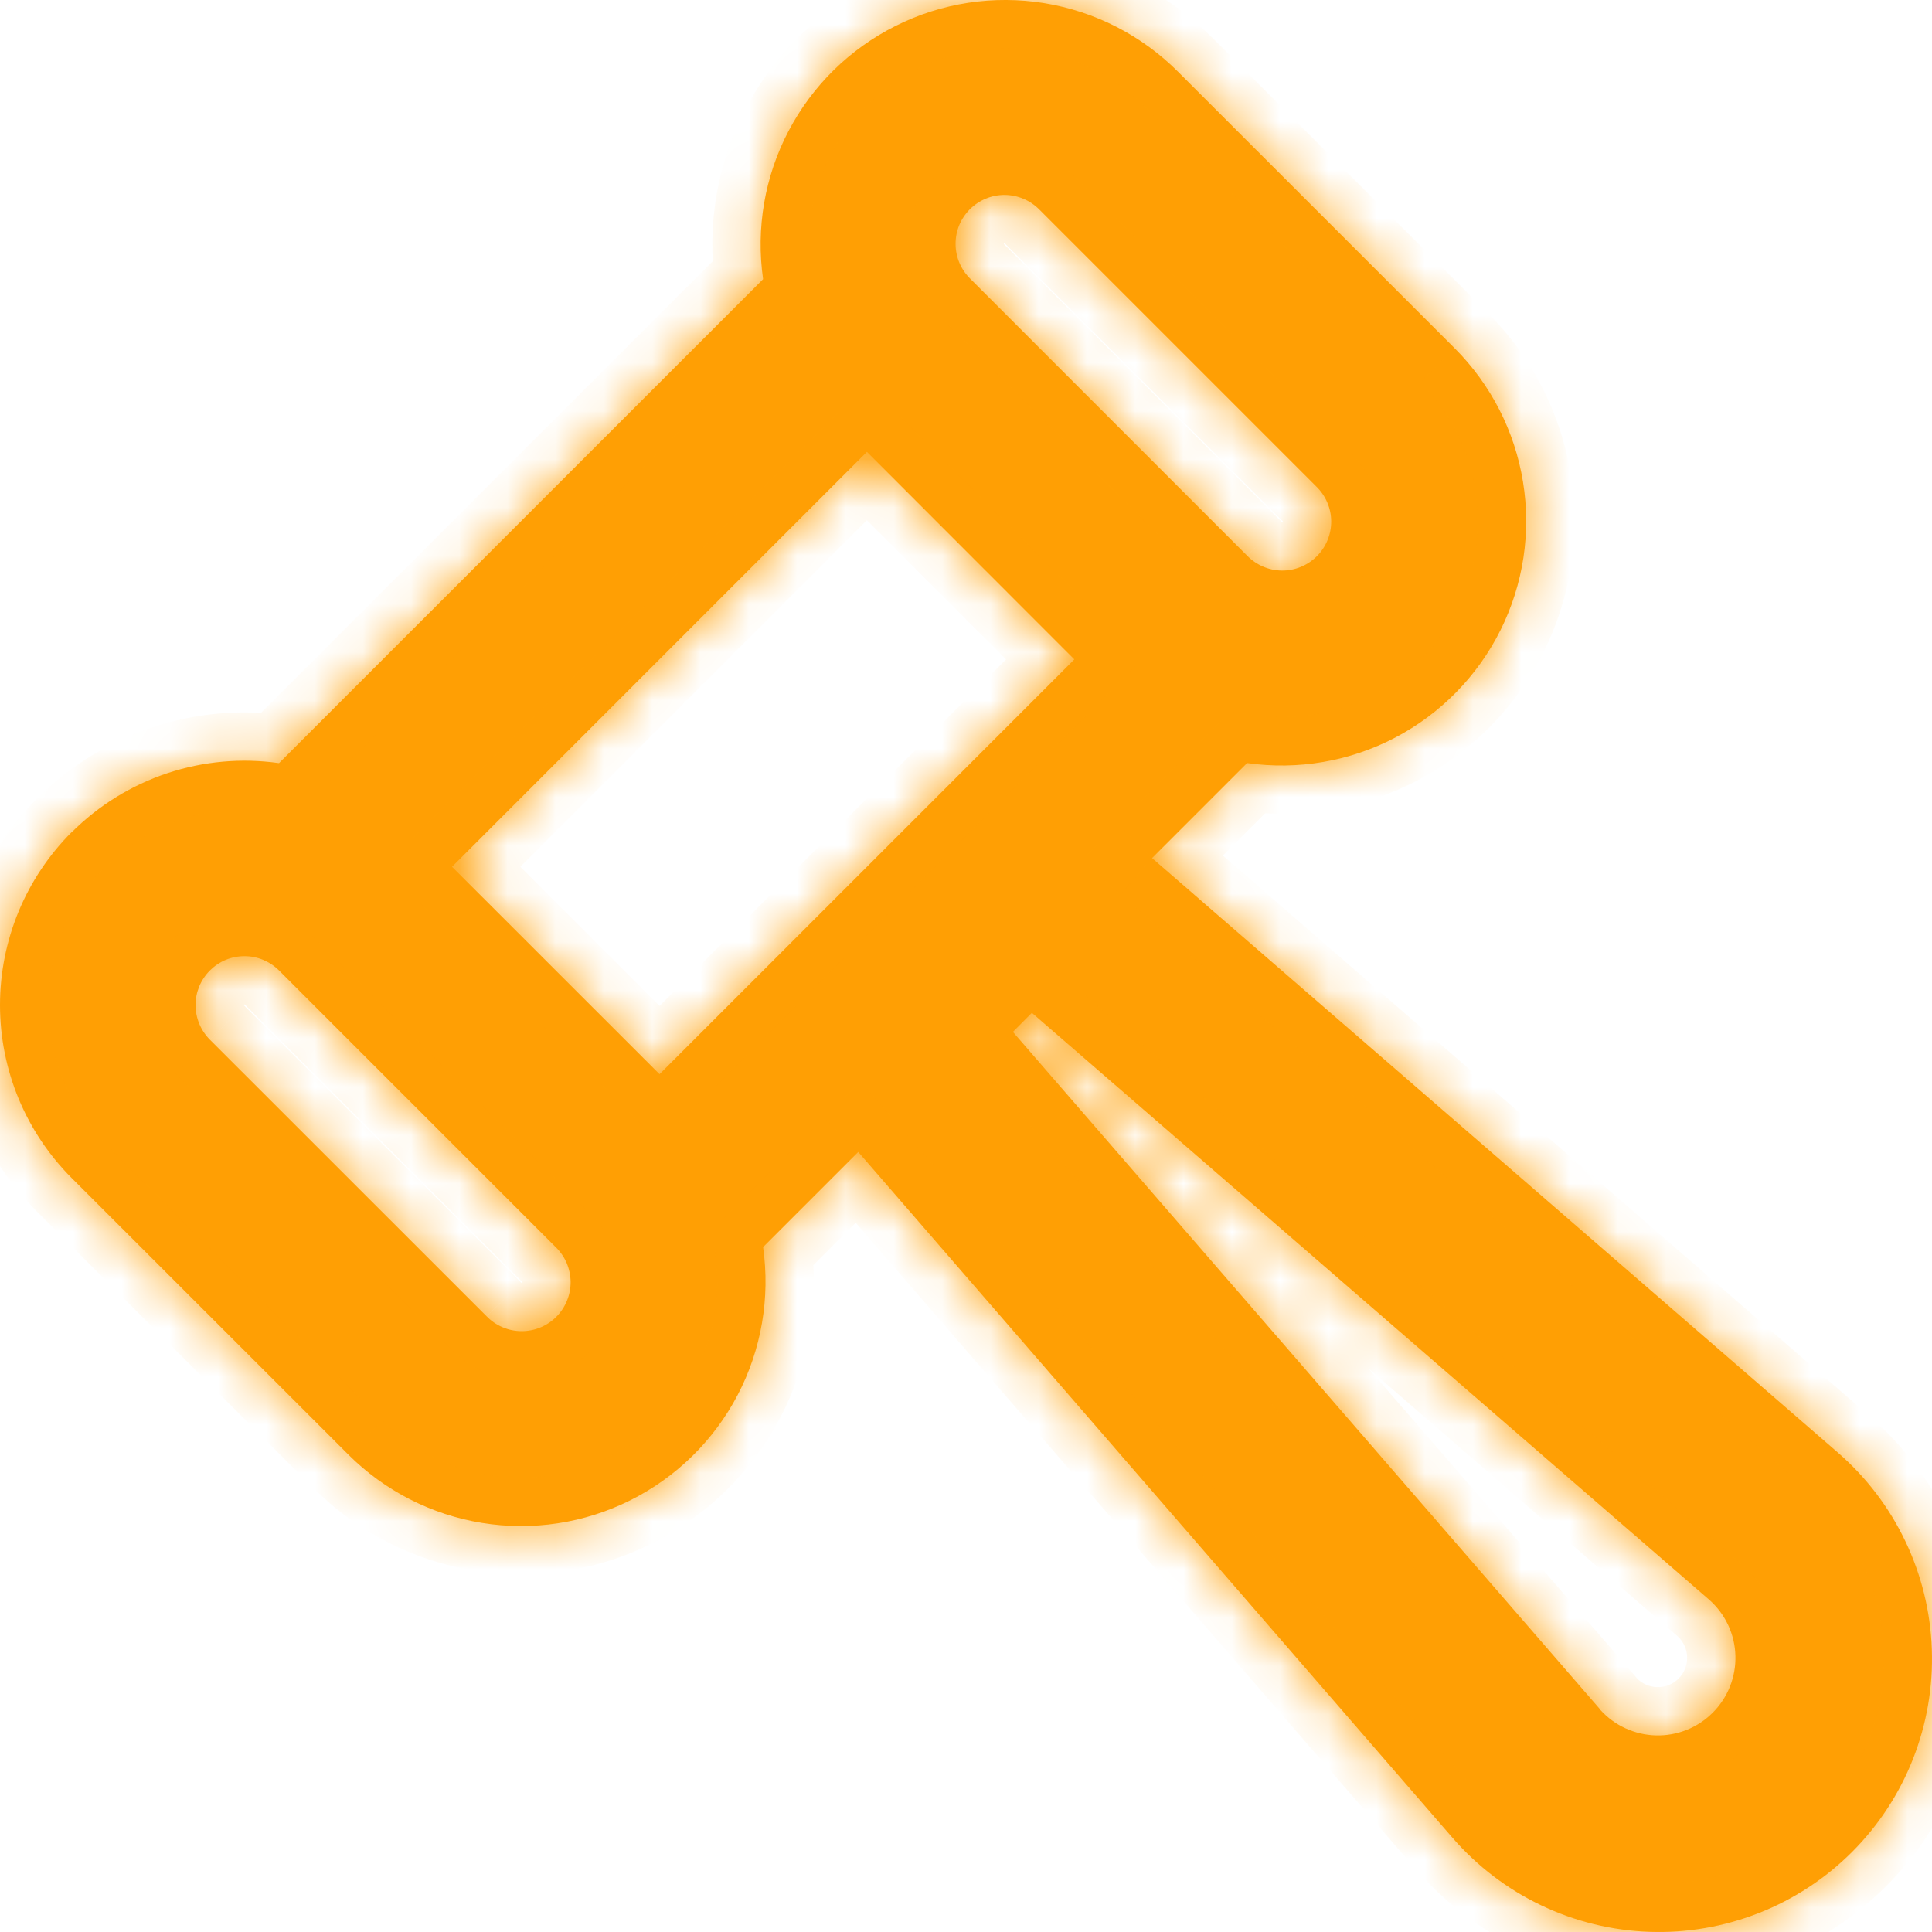 <svg width="40" height="40" viewBox="0 0 40 40" fill="none" xmlns="http://www.w3.org/2000/svg">
<mask id="path-1-inside-1_857_2978" fill="white">
<path fill-rule="evenodd" clip-rule="evenodd" d="M1.483 17.229C1.013 17.699 0.64 18.257 0.385 18.872C0.131 19.486 0 20.144 0 20.809C0 21.474 0.131 22.132 0.385 22.746C0.64 23.36 1.013 23.918 1.483 24.389L7.21 30.114C7.962 30.865 8.93 31.36 9.978 31.53C11.027 31.7 12.102 31.536 13.051 31.061C14.001 30.586 14.778 29.824 15.271 28.884C15.764 27.943 15.948 26.871 15.799 25.82L17.769 23.85L30.074 38.051C30.583 38.637 31.207 39.113 31.907 39.447C32.608 39.782 33.369 39.969 34.145 39.996C34.921 40.024 35.694 39.891 36.416 39.607C37.139 39.323 37.795 38.893 38.344 38.344C38.893 37.795 39.323 37.139 39.607 36.416C39.891 35.694 40.024 34.921 39.996 34.145C39.969 33.369 39.782 32.607 39.447 31.907C39.113 31.206 38.637 30.582 38.051 30.074L23.852 17.766L25.82 15.798C26.872 15.948 27.945 15.764 28.886 15.271C29.826 14.777 30.589 14.001 31.064 13.05C31.539 12.1 31.703 11.024 31.532 9.976C31.362 8.927 30.866 7.958 30.114 7.207L24.389 1.484C23.638 0.732 22.669 0.236 21.62 0.065C20.571 -0.105 19.495 0.059 18.545 0.535C17.595 1.01 16.818 1.772 16.325 2.714C15.832 3.655 15.648 4.728 15.799 5.78L5.777 15.8C5 15.689 4.207 15.761 3.462 16.009C2.717 16.258 2.04 16.676 1.485 17.231M22.243 13.652L13.655 22.24L9.359 17.946L17.949 9.355L22.243 13.652ZM4.346 21.526C4.252 21.432 4.177 21.32 4.126 21.197C4.075 21.074 4.049 20.943 4.049 20.81C4.048 20.677 4.075 20.545 4.125 20.422C4.176 20.299 4.251 20.187 4.345 20.093C4.439 19.999 4.55 19.924 4.673 19.873C4.796 19.822 4.928 19.796 5.061 19.796C5.194 19.796 5.325 19.822 5.448 19.873C5.571 19.924 5.683 19.998 5.777 20.092L11.505 25.82C11.601 25.913 11.678 26.025 11.732 26.148C11.784 26.272 11.812 26.405 11.814 26.539C11.815 26.674 11.789 26.807 11.738 26.931C11.687 27.056 11.612 27.169 11.517 27.264C11.422 27.359 11.309 27.434 11.185 27.485C11.06 27.536 10.927 27.561 10.793 27.56C10.658 27.559 10.525 27.531 10.402 27.478C10.278 27.425 10.167 27.348 10.073 27.251L4.346 21.526ZM20.093 5.776C19.996 5.682 19.919 5.571 19.866 5.447C19.813 5.324 19.785 5.191 19.784 5.056C19.783 4.922 19.808 4.789 19.859 4.664C19.91 4.54 19.985 4.427 20.08 4.332C20.175 4.237 20.288 4.162 20.413 4.111C20.537 4.06 20.671 4.034 20.805 4.035C20.939 4.037 21.072 4.065 21.196 4.118C21.319 4.171 21.431 4.248 21.524 4.344L27.252 10.072C27.349 10.166 27.426 10.277 27.479 10.401C27.532 10.524 27.56 10.657 27.561 10.791C27.562 10.926 27.536 11.059 27.485 11.184C27.434 11.308 27.359 11.421 27.264 11.516C27.169 11.611 27.056 11.686 26.932 11.737C26.807 11.788 26.674 11.814 26.54 11.813C26.405 11.811 26.273 11.784 26.149 11.73C26.026 11.677 25.914 11.6 25.82 11.504L20.093 5.776ZM33.135 35.398L20.971 21.364L21.364 20.969L35.401 33.133C35.562 33.279 35.693 33.456 35.784 33.654C35.875 33.852 35.925 34.066 35.93 34.284C35.936 34.501 35.897 34.718 35.816 34.92C35.735 35.123 35.614 35.306 35.46 35.46C35.306 35.614 35.123 35.735 34.92 35.816C34.718 35.897 34.502 35.935 34.284 35.93C34.066 35.924 33.852 35.874 33.654 35.783C33.456 35.693 33.279 35.562 33.133 35.401"/>
</mask>
<path fill-rule="evenodd" clip-rule="evenodd" d="M1.483 17.229C1.013 17.699 0.64 18.257 0.385 18.872C0.131 19.486 0 20.144 0 20.809C0 21.474 0.131 22.132 0.385 22.746C0.64 23.36 1.013 23.918 1.483 24.389L7.21 30.114C7.962 30.865 8.93 31.36 9.978 31.53C11.027 31.7 12.102 31.536 13.051 31.061C14.001 30.586 14.778 29.824 15.271 28.884C15.764 27.943 15.948 26.871 15.799 25.82L17.769 23.85L30.074 38.051C30.583 38.637 31.207 39.113 31.907 39.447C32.608 39.782 33.369 39.969 34.145 39.996C34.921 40.024 35.694 39.891 36.416 39.607C37.139 39.323 37.795 38.893 38.344 38.344C38.893 37.795 39.323 37.139 39.607 36.416C39.891 35.694 40.024 34.921 39.996 34.145C39.969 33.369 39.782 32.607 39.447 31.907C39.113 31.206 38.637 30.582 38.051 30.074L23.852 17.766L25.82 15.798C26.872 15.948 27.945 15.764 28.886 15.271C29.826 14.777 30.589 14.001 31.064 13.05C31.539 12.1 31.703 11.024 31.532 9.976C31.362 8.927 30.866 7.958 30.114 7.207L24.389 1.484C23.638 0.732 22.669 0.236 21.62 0.065C20.571 -0.105 19.495 0.059 18.545 0.535C17.595 1.01 16.818 1.772 16.325 2.714C15.832 3.655 15.648 4.728 15.799 5.78L5.777 15.8C5 15.689 4.207 15.761 3.462 16.009C2.717 16.258 2.04 16.676 1.485 17.231M22.243 13.652L13.655 22.24L9.359 17.946L17.949 9.355L22.243 13.652ZM4.346 21.526C4.252 21.432 4.177 21.32 4.126 21.197C4.075 21.074 4.049 20.943 4.049 20.81C4.048 20.677 4.075 20.545 4.125 20.422C4.176 20.299 4.251 20.187 4.345 20.093C4.439 19.999 4.55 19.924 4.673 19.873C4.796 19.822 4.928 19.796 5.061 19.796C5.194 19.796 5.325 19.822 5.448 19.873C5.571 19.924 5.683 19.998 5.777 20.092L11.505 25.82C11.601 25.913 11.678 26.025 11.732 26.148C11.784 26.272 11.812 26.405 11.814 26.539C11.815 26.674 11.789 26.807 11.738 26.931C11.687 27.056 11.612 27.169 11.517 27.264C11.422 27.359 11.309 27.434 11.185 27.485C11.06 27.536 10.927 27.561 10.793 27.56C10.658 27.559 10.525 27.531 10.402 27.478C10.278 27.425 10.167 27.348 10.073 27.251L4.346 21.526ZM20.093 5.776C19.996 5.682 19.919 5.571 19.866 5.447C19.813 5.324 19.785 5.191 19.784 5.056C19.783 4.922 19.808 4.789 19.859 4.664C19.91 4.54 19.985 4.427 20.08 4.332C20.175 4.237 20.288 4.162 20.413 4.111C20.537 4.06 20.671 4.034 20.805 4.035C20.939 4.037 21.072 4.065 21.196 4.118C21.319 4.171 21.431 4.248 21.524 4.344L27.252 10.072C27.349 10.166 27.426 10.277 27.479 10.401C27.532 10.524 27.56 10.657 27.561 10.791C27.562 10.926 27.536 11.059 27.485 11.184C27.434 11.308 27.359 11.421 27.264 11.516C27.169 11.611 27.056 11.686 26.932 11.737C26.807 11.788 26.674 11.814 26.54 11.813C26.405 11.811 26.273 11.784 26.149 11.73C26.026 11.677 25.914 11.6 25.82 11.504L20.093 5.776ZM33.135 35.398L20.971 21.364L21.364 20.969L35.401 33.133C35.562 33.279 35.693 33.456 35.784 33.654C35.875 33.852 35.925 34.066 35.93 34.284C35.936 34.501 35.897 34.718 35.816 34.92C35.735 35.123 35.614 35.306 35.46 35.46C35.306 35.614 35.123 35.735 34.92 35.816C34.718 35.897 34.502 35.935 34.284 35.93C34.066 35.924 33.852 35.874 33.654 35.783C33.456 35.693 33.279 35.562 33.133 35.401" fill="#FF9F04"/>
<path d="M0 20.809H-1H0ZM1.483 24.389L0.776 25.096L0.776 25.096L1.483 24.389ZM7.21 30.114L6.503 30.821L6.504 30.822L7.21 30.114ZM15.799 25.82L15.092 25.113L14.738 25.466L14.809 25.961L15.799 25.82ZM17.769 23.85L18.524 23.195L17.821 22.383L17.061 23.143L17.769 23.85ZM30.074 38.051L29.318 38.706L29.319 38.706L30.074 38.051ZM38.051 30.074L38.706 29.318L38.706 29.318L38.051 30.074ZM23.852 17.766L23.145 17.059L22.386 17.818L23.198 18.521L23.852 17.766ZM25.82 15.798L25.962 14.808L25.467 14.737L25.113 15.091L25.82 15.798ZM30.114 7.207L29.407 7.915L29.408 7.915L30.114 7.207ZM24.389 1.484L23.682 2.19L23.682 2.191L24.389 1.484ZM15.799 5.78L16.506 6.487L16.86 6.133L16.789 5.638L15.799 5.78ZM5.777 15.8L5.636 16.79L6.131 16.86L6.484 16.507L5.777 15.8ZM3.462 16.009L3.779 16.958L3.462 16.009ZM22.243 13.652L22.95 14.359L23.657 13.652L22.95 12.945L22.243 13.652ZM13.655 22.24L12.948 22.948L13.655 23.654L14.362 22.947L13.655 22.24ZM9.359 17.946L8.651 17.239L7.944 17.946L8.652 18.653L9.359 17.946ZM17.949 9.355L18.656 8.649L17.949 7.941L17.242 8.648L17.949 9.355ZM4.346 21.526L5.053 20.818L5.052 20.818L4.346 21.526ZM5.777 20.092L6.484 19.385L6.484 19.385L5.777 20.092ZM11.505 25.82L10.797 26.527L10.804 26.533L10.81 26.539L11.505 25.82ZM10.073 27.251L10.793 26.557L10.786 26.55L10.78 26.544L10.073 27.251ZM20.093 5.776L20.8 5.069L20.794 5.063L20.788 5.057L20.093 5.776ZM21.524 4.344L20.805 5.039L20.811 5.045L20.817 5.052L21.524 4.344ZM27.252 10.072L26.545 10.779L26.551 10.785L26.557 10.791L27.252 10.072ZM25.82 11.504L26.54 10.809L26.534 10.803L26.527 10.796L25.82 11.504ZM20.971 21.364L20.263 20.658L19.608 21.317L20.216 22.019L20.971 21.364ZM21.364 20.969L22.019 20.213L21.314 19.602L20.655 20.264L21.364 20.969ZM35.401 33.133L36.071 32.391L36.063 32.384L36.056 32.377L35.401 33.133ZM0.776 16.522C0.213 17.085 -0.234 17.753 -0.538 18.489L1.309 19.254C1.513 18.762 1.813 18.314 2.19 17.936L0.776 16.522ZM-0.538 18.489C-0.843 19.224 -1 20.013 -1 20.809H1C1 20.275 1.105 19.747 1.309 19.254L-0.538 18.489ZM-1 20.809C-1 21.605 -0.843 22.393 -0.538 23.129L1.309 22.363C1.105 21.871 1 21.342 1 20.809H-1ZM-0.538 23.129C-0.234 23.864 0.213 24.533 0.776 25.096L2.19 23.681C1.813 23.304 1.513 22.856 1.309 22.363L-0.538 23.129ZM0.776 25.096L6.503 30.821L7.917 29.407L2.19 23.681L0.776 25.096ZM6.504 30.822C7.403 31.721 8.563 32.314 9.818 32.517L10.138 30.543C9.297 30.407 8.52 30.009 7.917 29.407L6.504 30.822ZM9.818 32.517C11.074 32.721 12.361 32.524 13.499 31.955L12.604 30.166C11.842 30.547 10.979 30.679 10.138 30.543L9.818 32.517ZM13.499 31.955C14.636 31.386 15.566 30.474 16.156 29.348L14.385 28.419C13.989 29.174 13.366 29.785 12.604 30.166L13.499 31.955ZM16.156 29.348C16.747 28.221 16.968 26.938 16.789 25.679L14.809 25.961C14.929 26.805 14.781 27.665 14.385 28.419L16.156 29.348ZM16.506 26.527L18.476 24.557L17.061 23.143L15.092 25.113L16.506 26.527ZM17.013 24.505L29.318 38.706L30.83 37.396L18.524 23.195L17.013 24.505ZM29.319 38.706C29.917 39.396 30.652 39.956 31.476 40.35L32.338 38.545C31.762 38.27 31.248 37.878 30.829 37.395L29.319 38.706ZM31.476 40.35C32.3 40.743 33.197 40.964 34.11 40.996L34.181 38.997C33.542 38.974 32.915 38.821 32.338 38.545L31.476 40.35ZM34.11 40.996C35.023 41.028 35.933 40.872 36.783 40.538L36.05 38.676C35.456 38.911 34.819 39.02 34.181 38.997L34.11 40.996ZM36.783 40.538C37.633 40.203 38.405 39.697 39.051 39.051L37.637 37.637C37.185 38.089 36.645 38.443 36.05 38.676L36.783 40.538ZM39.051 39.051C39.697 38.405 40.203 37.633 40.538 36.783L38.676 36.05C38.443 36.645 38.089 37.185 37.637 37.637L39.051 39.051ZM40.538 36.783C40.872 35.932 41.028 35.023 40.996 34.11L38.997 34.18C39.02 34.819 38.911 35.456 38.676 36.05L40.538 36.783ZM40.996 34.11C40.964 33.197 40.743 32.3 40.35 31.476L38.545 32.338C38.821 32.915 38.974 33.542 38.997 34.18L40.996 34.11ZM40.35 31.476C39.956 30.651 39.396 29.917 38.706 29.318L37.396 30.829C37.878 31.248 38.27 31.762 38.545 32.338L40.35 31.476ZM38.706 29.318L24.508 17.01L23.198 18.521L37.396 30.829L38.706 29.318ZM24.56 18.473L26.527 16.505L25.113 15.091L23.145 17.059L24.56 18.473ZM25.679 16.788C26.939 16.968 28.223 16.747 29.35 16.156L28.421 14.385C27.666 14.78 26.806 14.928 25.962 14.808L25.679 16.788ZM29.35 16.156C30.477 15.566 31.389 14.636 31.958 13.498L30.169 12.603C29.788 13.366 29.177 13.989 28.421 14.385L29.35 16.156ZM31.958 13.498C32.527 12.359 32.723 11.071 32.519 9.815L30.545 10.136C30.682 10.977 30.55 11.841 30.169 12.603L31.958 13.498ZM32.519 9.815C32.315 8.559 31.721 7.4 30.822 6.5L29.408 7.915C30.011 8.517 30.409 9.294 30.545 10.136L32.519 9.815ZM30.822 6.5L25.096 0.776L23.682 2.191L29.407 7.915L30.822 6.5ZM25.096 0.777C24.197 -0.123 23.037 -0.718 21.78 -0.922L21.46 1.053C22.302 1.189 23.079 1.587 23.682 2.19L25.096 0.777ZM21.78 -0.922C20.524 -1.126 19.236 -0.929 18.098 -0.36L18.992 1.429C19.755 1.048 20.618 0.916 21.46 1.053L21.78 -0.922ZM18.098 -0.36C16.959 0.209 16.029 1.123 15.439 2.25L17.211 3.178C17.606 2.422 18.23 1.81 18.992 1.429L18.098 -0.36ZM15.439 2.25C14.849 3.377 14.628 4.662 14.809 5.922L16.789 5.638C16.668 4.794 16.815 3.933 17.211 3.178L15.439 2.25ZM15.092 5.073L5.07 15.093L6.484 16.507L16.506 6.487L15.092 5.073ZM5.918 14.81C4.987 14.677 4.038 14.763 3.146 15.061L3.779 16.958C4.376 16.759 5.012 16.701 5.636 16.79L5.918 14.81ZM3.146 15.061C2.254 15.358 1.443 15.859 0.778 16.524L2.192 17.939C2.638 17.493 3.181 17.157 3.779 16.958L3.146 15.061ZM21.536 12.945L12.948 21.533L14.362 22.947L22.95 14.359L21.536 12.945ZM14.362 21.533L10.066 17.239L8.652 18.653L12.948 22.948L14.362 21.533ZM10.066 18.653L18.656 10.062L17.242 8.648L8.651 17.239L10.066 18.653ZM17.241 10.062L21.536 14.359L22.95 12.945L18.656 8.649L17.241 10.062ZM5.052 20.818C5.051 20.817 5.05 20.815 5.05 20.814L3.202 21.581C3.304 21.825 3.452 22.046 3.639 22.233L5.052 20.818ZM5.05 20.814C5.049 20.812 5.049 20.811 5.049 20.809L3.049 20.81C3.049 21.075 3.101 21.336 3.202 21.581L5.05 20.814ZM5.049 20.809C5.049 20.807 5.049 20.805 5.05 20.804L3.201 20.04C3.1 20.284 3.048 20.546 3.049 20.81L5.049 20.809ZM5.05 20.804C5.05 20.802 5.051 20.801 5.052 20.8L3.637 19.387C3.45 19.574 3.302 19.796 3.201 20.04L5.05 20.804ZM5.052 20.8C5.053 20.799 5.055 20.798 5.056 20.797L4.29 18.95C4.046 19.051 3.824 19.2 3.637 19.387L5.052 20.8ZM5.056 20.797C5.058 20.796 5.06 20.796 5.061 20.796L5.06 18.796C4.796 18.796 4.534 18.848 4.29 18.95L5.056 20.797ZM5.061 20.796C5.063 20.796 5.065 20.796 5.066 20.797L5.83 18.949C5.586 18.848 5.324 18.796 5.06 18.796L5.061 20.796ZM5.066 20.797C5.068 20.798 5.069 20.799 5.07 20.8L6.484 19.385C6.297 19.198 6.075 19.05 5.83 18.949L5.066 20.797ZM5.07 20.799L10.797 26.527L12.212 25.113L6.484 19.385L5.07 20.799ZM10.81 26.539C10.811 26.54 10.812 26.542 10.813 26.543L12.65 25.754C12.545 25.508 12.392 25.286 12.199 25.101L10.81 26.539ZM10.813 26.543C10.813 26.545 10.814 26.546 10.814 26.548L12.814 26.531C12.811 26.263 12.756 25.999 12.65 25.754L10.813 26.543ZM10.814 26.548C10.814 26.55 10.813 26.551 10.813 26.553L12.664 27.31C12.765 27.063 12.816 26.798 12.814 26.531L10.814 26.548ZM10.813 26.553C10.812 26.554 10.811 26.556 10.81 26.557L12.224 27.971C12.413 27.782 12.563 27.557 12.664 27.31L10.813 26.553ZM10.81 26.557C10.809 26.558 10.807 26.559 10.806 26.559L11.563 28.41C11.811 28.309 12.035 28.16 12.224 27.971L10.81 26.557ZM10.806 26.559C10.805 26.56 10.803 26.56 10.801 26.56L10.784 28.56C11.051 28.563 11.316 28.512 11.563 28.41L10.806 26.559ZM10.801 26.56C10.8 26.56 10.798 26.56 10.796 26.559L10.007 28.397C10.253 28.503 10.517 28.558 10.784 28.56L10.801 26.56ZM10.796 26.559C10.795 26.559 10.794 26.558 10.793 26.557L9.354 27.946C9.54 28.138 9.762 28.291 10.007 28.397L10.796 26.559ZM10.78 26.544L5.053 20.818L3.639 22.233L9.366 27.959L10.78 26.544ZM20.788 5.057C20.786 5.055 20.785 5.054 20.785 5.053L18.947 5.842C19.053 6.087 19.206 6.309 19.398 6.495L20.788 5.057ZM20.785 5.053C20.784 5.051 20.784 5.049 20.784 5.048L18.784 5.065C18.786 5.332 18.842 5.596 18.947 5.842L20.785 5.053ZM20.784 5.048C20.784 5.046 20.784 5.045 20.785 5.043L18.934 4.286C18.832 4.533 18.782 4.798 18.784 5.065L20.784 5.048ZM20.785 5.043C20.785 5.042 20.786 5.04 20.787 5.039L19.373 3.625C19.184 3.814 19.035 4.038 18.934 4.286L20.785 5.043ZM20.787 5.039C20.789 5.038 20.79 5.037 20.791 5.036L20.034 3.185C19.787 3.286 19.562 3.436 19.373 3.625L20.787 5.039ZM20.791 5.036C20.793 5.036 20.795 5.035 20.796 5.035L20.814 3.035C20.546 3.033 20.281 3.084 20.034 3.185L20.791 5.036ZM20.796 5.035C20.798 5.035 20.799 5.036 20.801 5.036L21.59 3.199C21.345 3.093 21.081 3.038 20.814 3.035L20.796 5.035ZM20.801 5.036C20.802 5.037 20.804 5.038 20.805 5.039L22.244 3.65C22.058 3.458 21.836 3.304 21.59 3.199L20.801 5.036ZM20.817 5.052L26.545 10.779L27.959 9.365L22.231 3.637L20.817 5.052ZM26.557 10.791C26.558 10.793 26.559 10.794 26.56 10.795L28.397 10.006C28.292 9.761 28.139 9.539 27.947 9.353L26.557 10.791ZM26.56 10.795C26.561 10.797 26.561 10.799 26.561 10.8L28.561 10.783C28.558 10.516 28.503 10.252 28.397 10.006L26.56 10.795ZM26.561 10.8C26.561 10.802 26.561 10.803 26.56 10.805L28.411 11.562C28.512 11.315 28.563 11.05 28.561 10.783L26.561 10.8ZM26.56 10.805C26.559 10.806 26.558 10.808 26.557 10.809L27.971 12.223C28.16 12.034 28.31 11.81 28.411 11.562L26.56 10.805ZM26.557 10.809C26.556 10.81 26.555 10.811 26.553 10.812L27.311 12.663C27.558 12.562 27.782 12.412 27.971 12.223L26.557 10.809ZM26.553 10.812C26.552 10.812 26.55 10.813 26.548 10.813L26.531 12.813C26.798 12.815 27.063 12.764 27.311 12.663L26.553 10.812ZM26.548 10.813C26.547 10.813 26.545 10.812 26.544 10.812L25.754 12.649C26 12.755 26.264 12.81 26.531 12.813L26.548 10.813ZM26.544 10.812C26.542 10.811 26.541 10.81 26.54 10.809L25.101 12.198C25.287 12.39 25.509 12.544 25.754 12.649L26.544 10.812ZM26.527 10.796L20.8 5.069L19.386 6.483L25.113 12.211L26.527 10.796ZM33.891 34.744L21.727 20.709L20.216 22.019L32.38 36.053L33.891 34.744ZM21.68 22.069L22.073 21.674L20.655 20.264L20.263 20.658L21.68 22.069ZM20.709 21.724L34.746 33.889L36.056 32.377L22.019 20.213L20.709 21.724ZM34.731 33.875C34.792 33.93 34.841 33.997 34.875 34.072L36.692 33.236C36.544 32.915 36.333 32.627 36.071 32.391L34.731 33.875ZM34.875 34.072C34.91 34.146 34.928 34.227 34.93 34.309L36.93 34.258C36.921 33.905 36.84 33.557 36.692 33.236L34.875 34.072ZM34.93 34.309C34.932 34.392 34.918 34.473 34.887 34.549L36.745 35.291C36.876 34.963 36.939 34.611 36.93 34.258L34.93 34.309ZM34.887 34.549C34.857 34.626 34.811 34.695 34.753 34.753L36.167 36.167C36.417 35.917 36.614 35.619 36.745 35.291L34.887 34.549ZM34.753 34.753C34.695 34.811 34.626 34.857 34.55 34.887L35.291 36.745C35.62 36.614 35.918 36.417 36.167 36.167L34.753 34.753ZM34.55 34.887C34.473 34.918 34.392 34.932 34.31 34.93L34.258 36.93C34.612 36.939 34.963 36.876 35.291 36.745L34.55 34.887ZM34.31 34.93C34.227 34.928 34.147 34.909 34.072 34.875L33.236 36.692C33.557 36.84 33.905 36.92 34.258 36.93L34.31 34.93ZM34.072 34.875C33.997 34.841 33.931 34.792 33.876 34.731L32.391 36.071C32.627 36.333 32.915 36.544 33.236 36.692L34.072 34.875Z" fill="#FF9F04" mask="url(#path-1-inside-1_857_2978)"/>
</svg>
